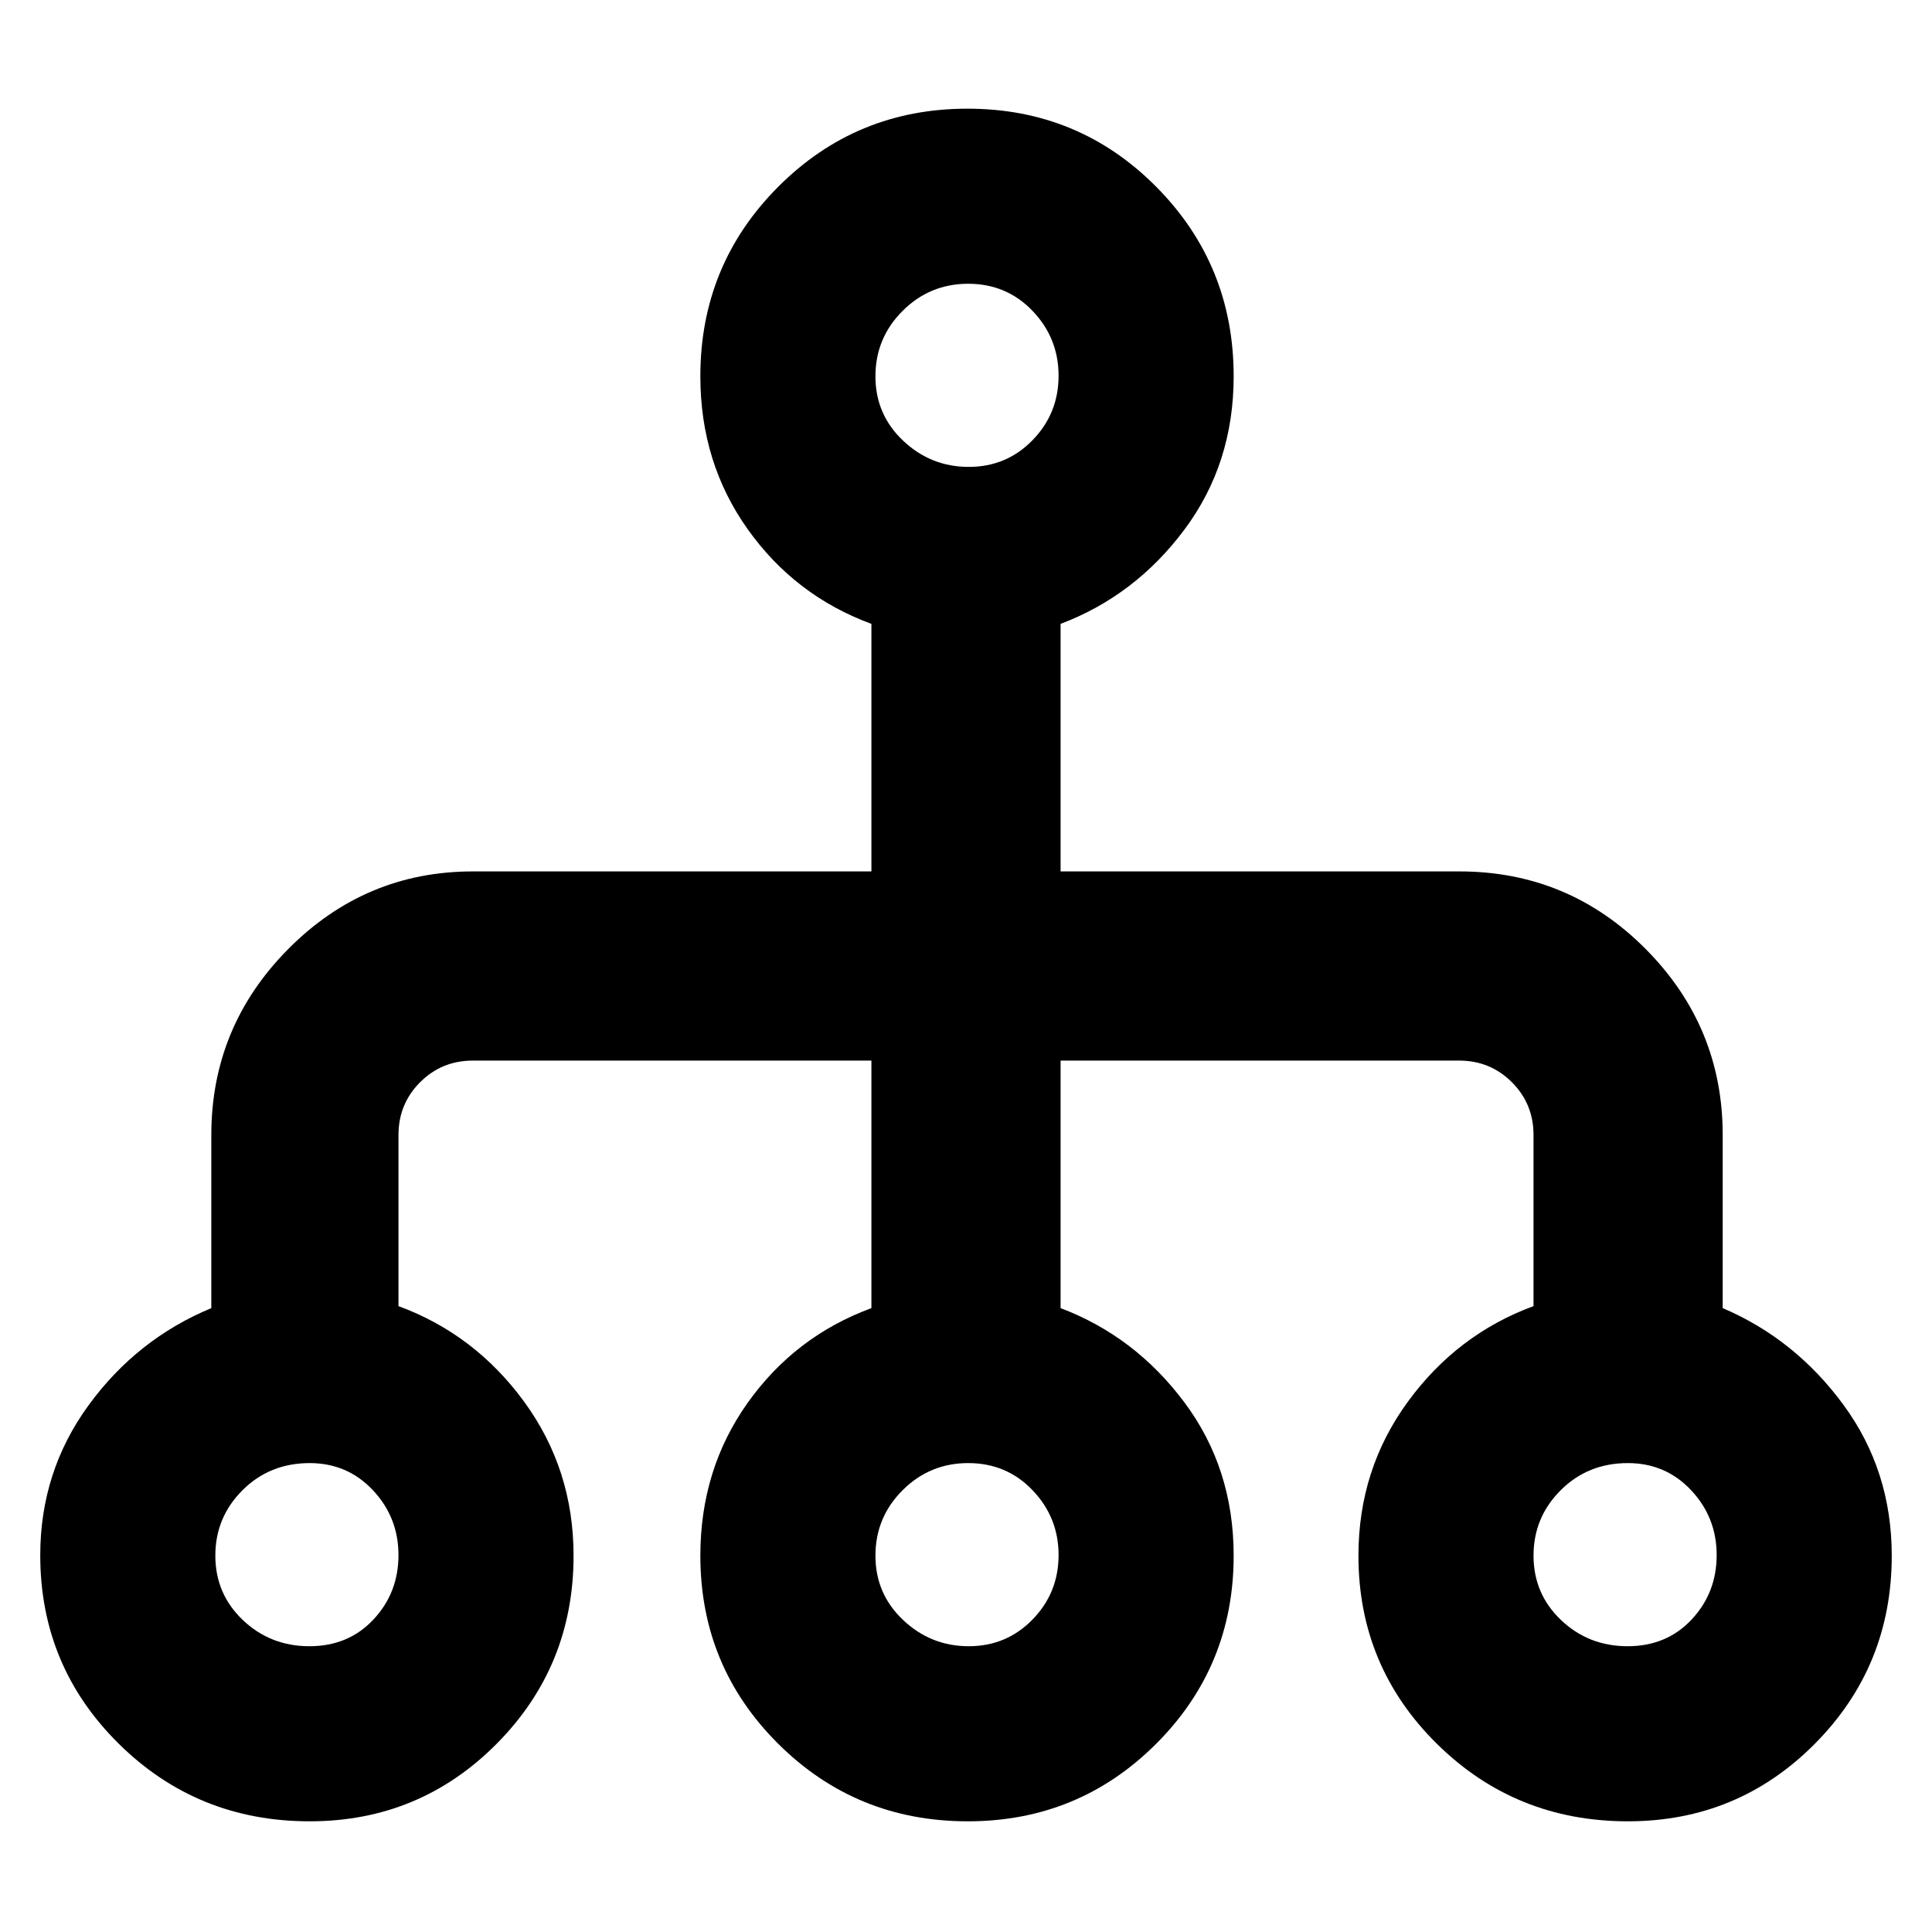 <svg xmlns="http://www.w3.org/2000/svg" height="48" viewBox="0 -960 960 960" width="48">
  <defs>
    <style type="text/css" id="current-color-scheme">.ColorScheme-Highlight { color:#000000; }</style>
  </defs><path class="ColorScheme-Highlight" fill="currentColor" d="M153.88-55Q98-55 59-93.56q-39-38.56-39-93.65 0-41.58 24-74.51 24-32.93 61-48.28v-86q0-53.92 38.25-92.46Q181.5-527 235-527h198v-123q-38-14-61.5-47.07T348-773q0-55.42 38.71-94.21 38.7-38.79 94-38.79 55.29 0 93.79 38.79Q613-828.42 613-773q0 43.41-24.5 76.2Q564-664 527-650v123h198.14q54.28 0 92.57 38.54Q856-449.92 856-396v86q36 15.35 60 48.05 24 32.7 24 74.95 0 55-38.24 93.5Q863.51-55 808.88-55 753-55 714-93.5 675-132 675-187q0-42.84 24.5-76.42T762-311v-85q0-15.5-10.75-26.25T725-433H527v123q37 14 61.5 46.8Q613-230.41 613-187q0 55-38.53 93.5Q535.93-55 480.88-55q-55.46 0-94.17-38.5T348-187q0-42.86 23.5-75.93Q395-296 433-310v-123H235q-15.5 0-26.25 10.75T198-396v85q38 14 62.5 47.58T285-187q0 55-38.24 93.5Q208.51-55 153.88-55Zm-.13-87q19.39 0 31.82-13.28t12.43-32q0-18.72-12.68-32.22T153.89-233q-19.89 0-33.39 13.48t-13.5 32.5Q107-168 120.68-155q13.67 13 33.07 13Zm327.6 0q18.79 0 31.72-13.28t12.93-32q0-18.72-12.91-32.22t-32-13.5q-19.09 0-32.59 13.48-13.5 13.48-13.5 32.5T448.78-155q13.78 13 32.57 13Zm327.4 0q19.39 0 31.82-13.28t12.43-32q0-18.72-12.68-32.22T808.89-233q-19.89 0-33.39 13.48t-13.5 32.5Q762-168 775.68-155q13.67 13 33.07 13Zm-327.4-586q18.79 0 31.72-13.28t12.93-32q0-18.72-12.91-32.22t-32-13.5q-19.09 0-32.59 13.48-13.5 13.48-13.5 32.5T448.78-741q13.78 13 32.57 13Z"/></svg>